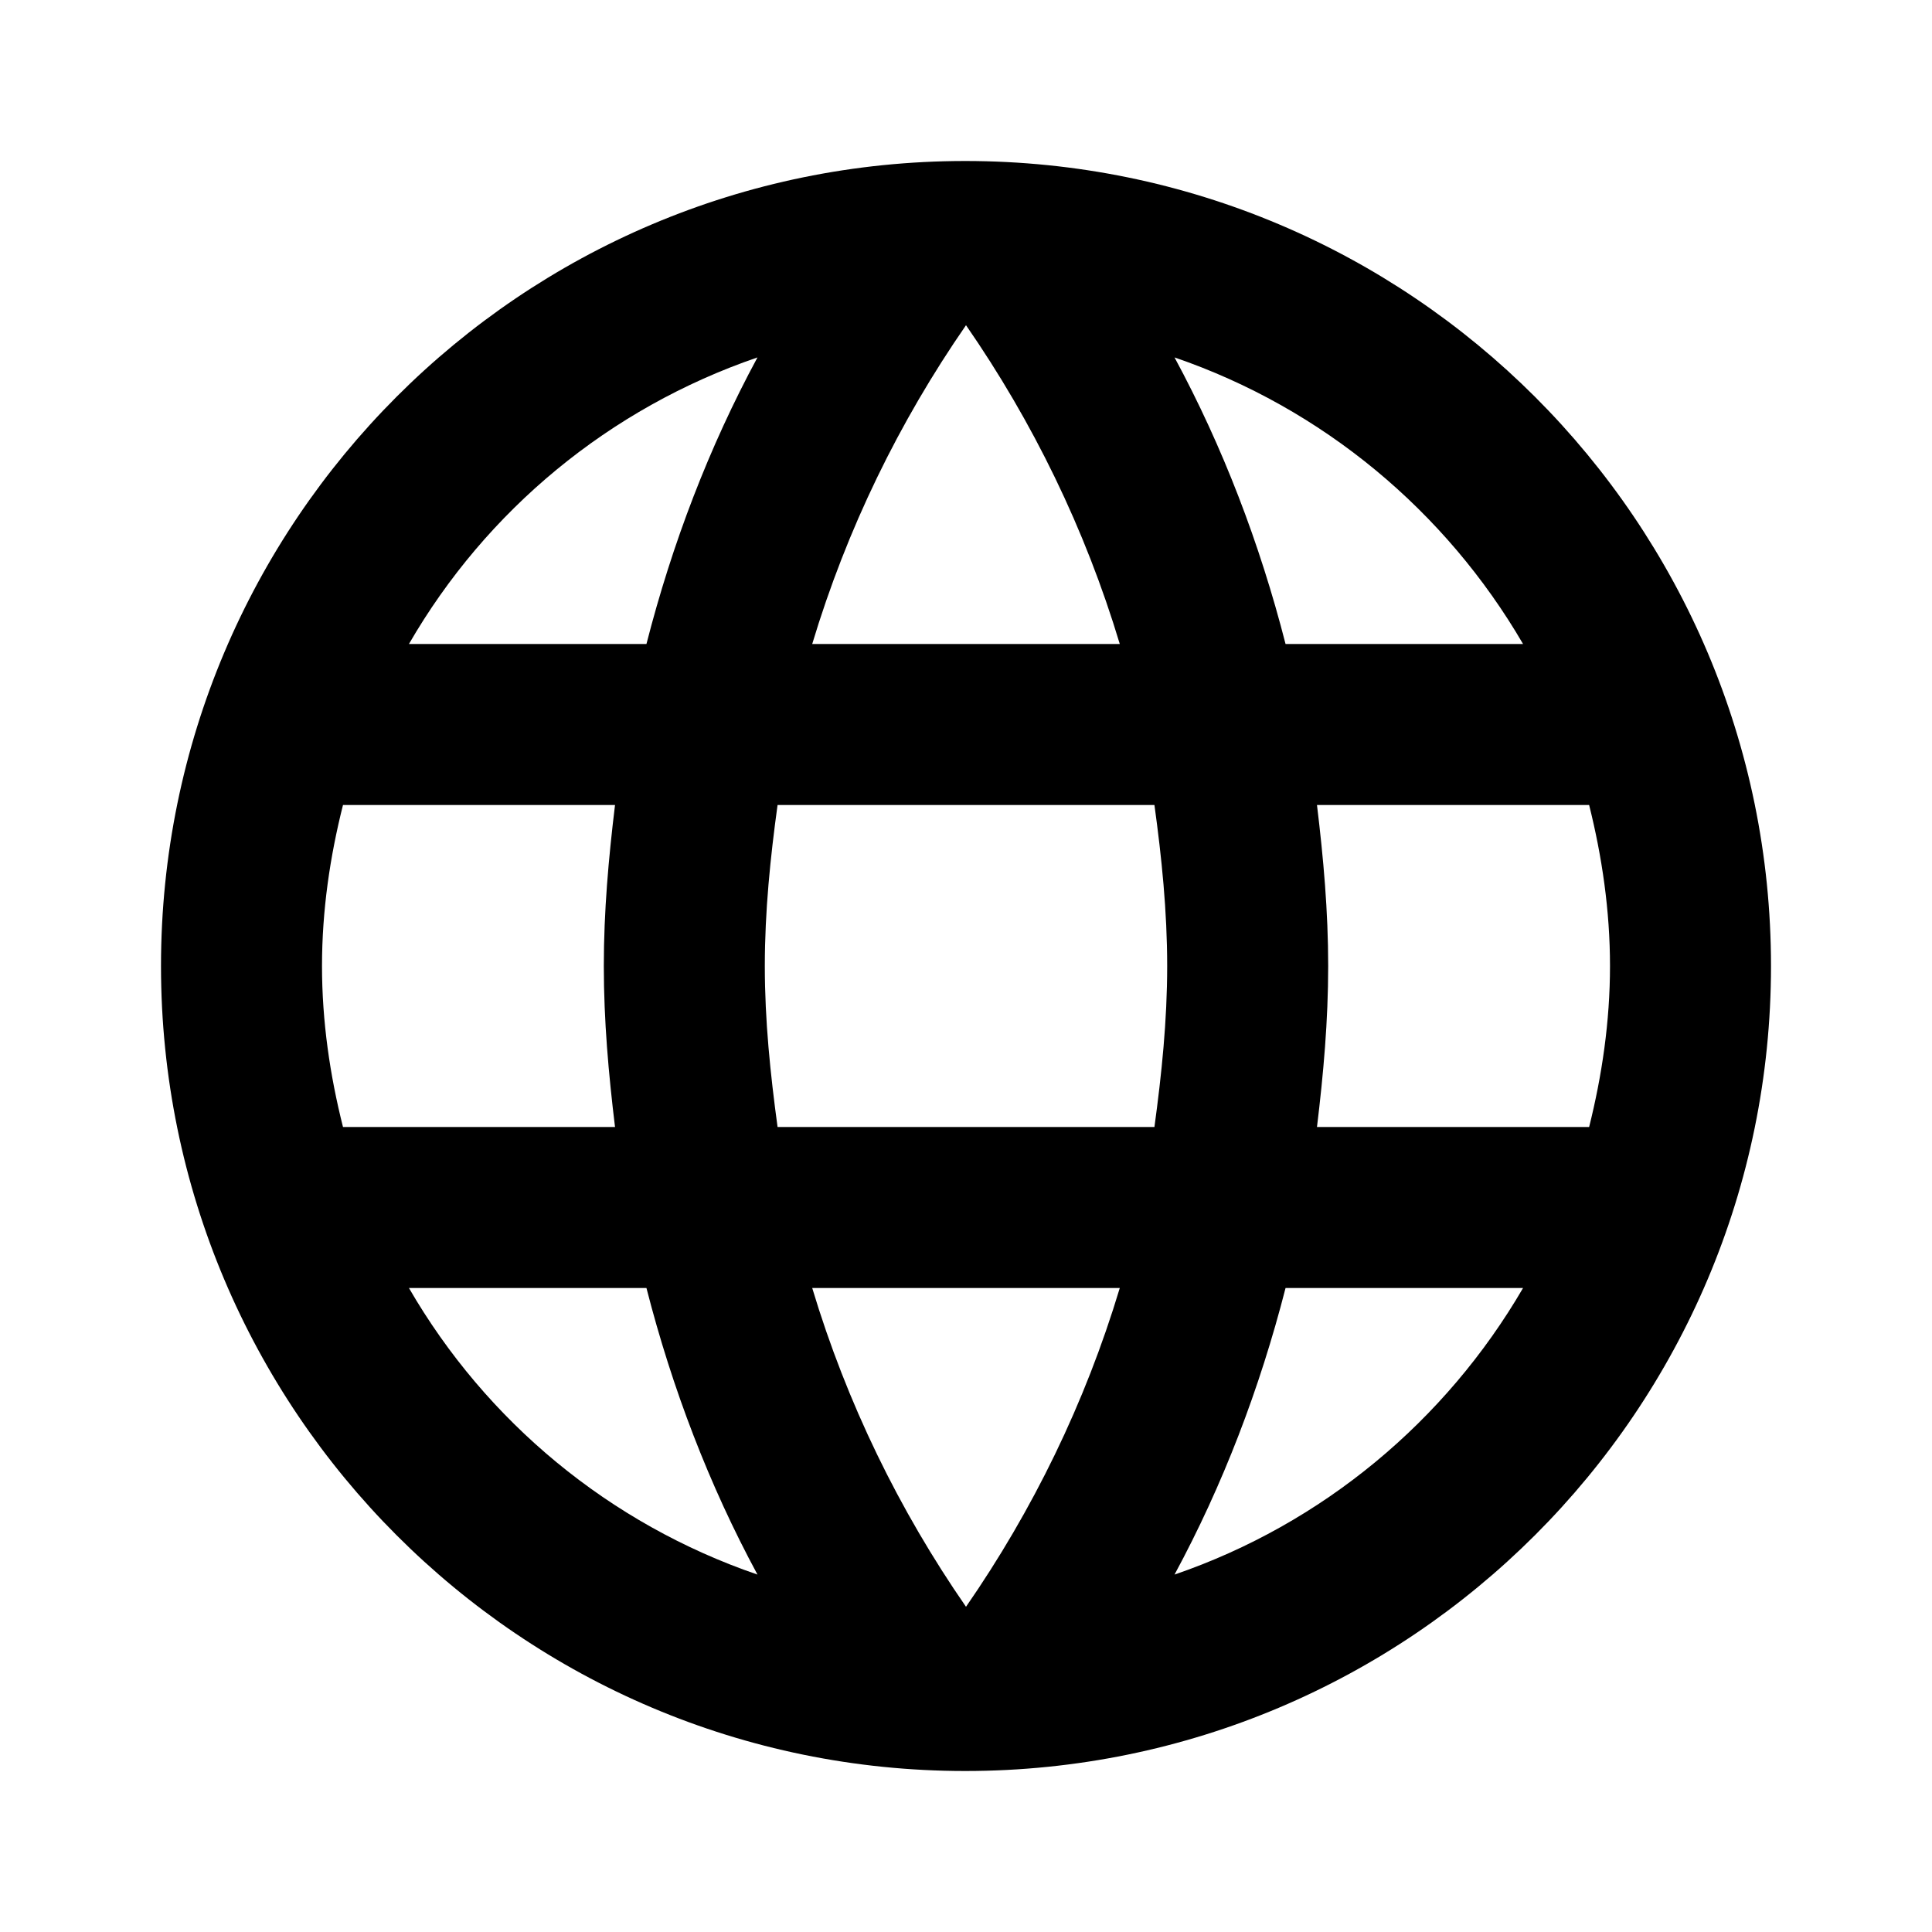 <svg width="15" height="15" viewBox="0 0 15 15" fill="none" xmlns="http://www.w3.org/2000/svg">
<g clip-path="url(#clip0_221_109)">
<path d="M7.494 1.25C4.044 1.25 1.25 4.05 1.25 7.5C1.25 10.95 4.044 13.75 7.494 13.75C10.95 13.75 13.75 10.95 13.75 7.5C13.75 4.05 10.95 1.25 7.494 1.25ZM11.825 5H9.981C9.781 4.219 9.494 3.469 9.119 2.775C10.269 3.169 11.225 3.969 11.825 5ZM7.5 2.525C8.019 3.275 8.425 4.106 8.694 5H6.306C6.575 4.106 6.981 3.275 7.5 2.525ZM2.663 8.75C2.562 8.35 2.5 7.931 2.5 7.5C2.5 7.069 2.562 6.65 2.663 6.25H4.775C4.725 6.662 4.688 7.075 4.688 7.5C4.688 7.925 4.725 8.338 4.775 8.75H2.663ZM3.175 10H5.019C5.219 10.781 5.506 11.531 5.881 12.225C4.731 11.831 3.775 11.037 3.175 10ZM5.019 5H3.175C3.775 3.962 4.731 3.169 5.881 2.775C5.506 3.469 5.219 4.219 5.019 5ZM7.5 12.475C6.981 11.725 6.575 10.894 6.306 10H8.694C8.425 10.894 8.019 11.725 7.5 12.475ZM8.963 8.75H6.037C5.981 8.338 5.938 7.925 5.938 7.5C5.938 7.075 5.981 6.656 6.037 6.25H8.963C9.019 6.656 9.062 7.075 9.062 7.5C9.062 7.925 9.019 8.338 8.963 8.75ZM9.119 12.225C9.494 11.531 9.781 10.781 9.981 10H11.825C11.225 11.031 10.269 11.831 9.119 12.225ZM10.225 8.75C10.275 8.338 10.312 7.925 10.312 7.5C10.312 7.075 10.275 6.662 10.225 6.25H12.338C12.438 6.65 12.5 7.069 12.5 7.5C12.5 7.931 12.438 8.35 12.338 8.75H10.225Z" fill="black"/>
</g>
<defs>
<clipPath id="clip0_221_109">
<rect width="15" height="15" fill="white"/>
</clipPath>
</defs>
</svg>
